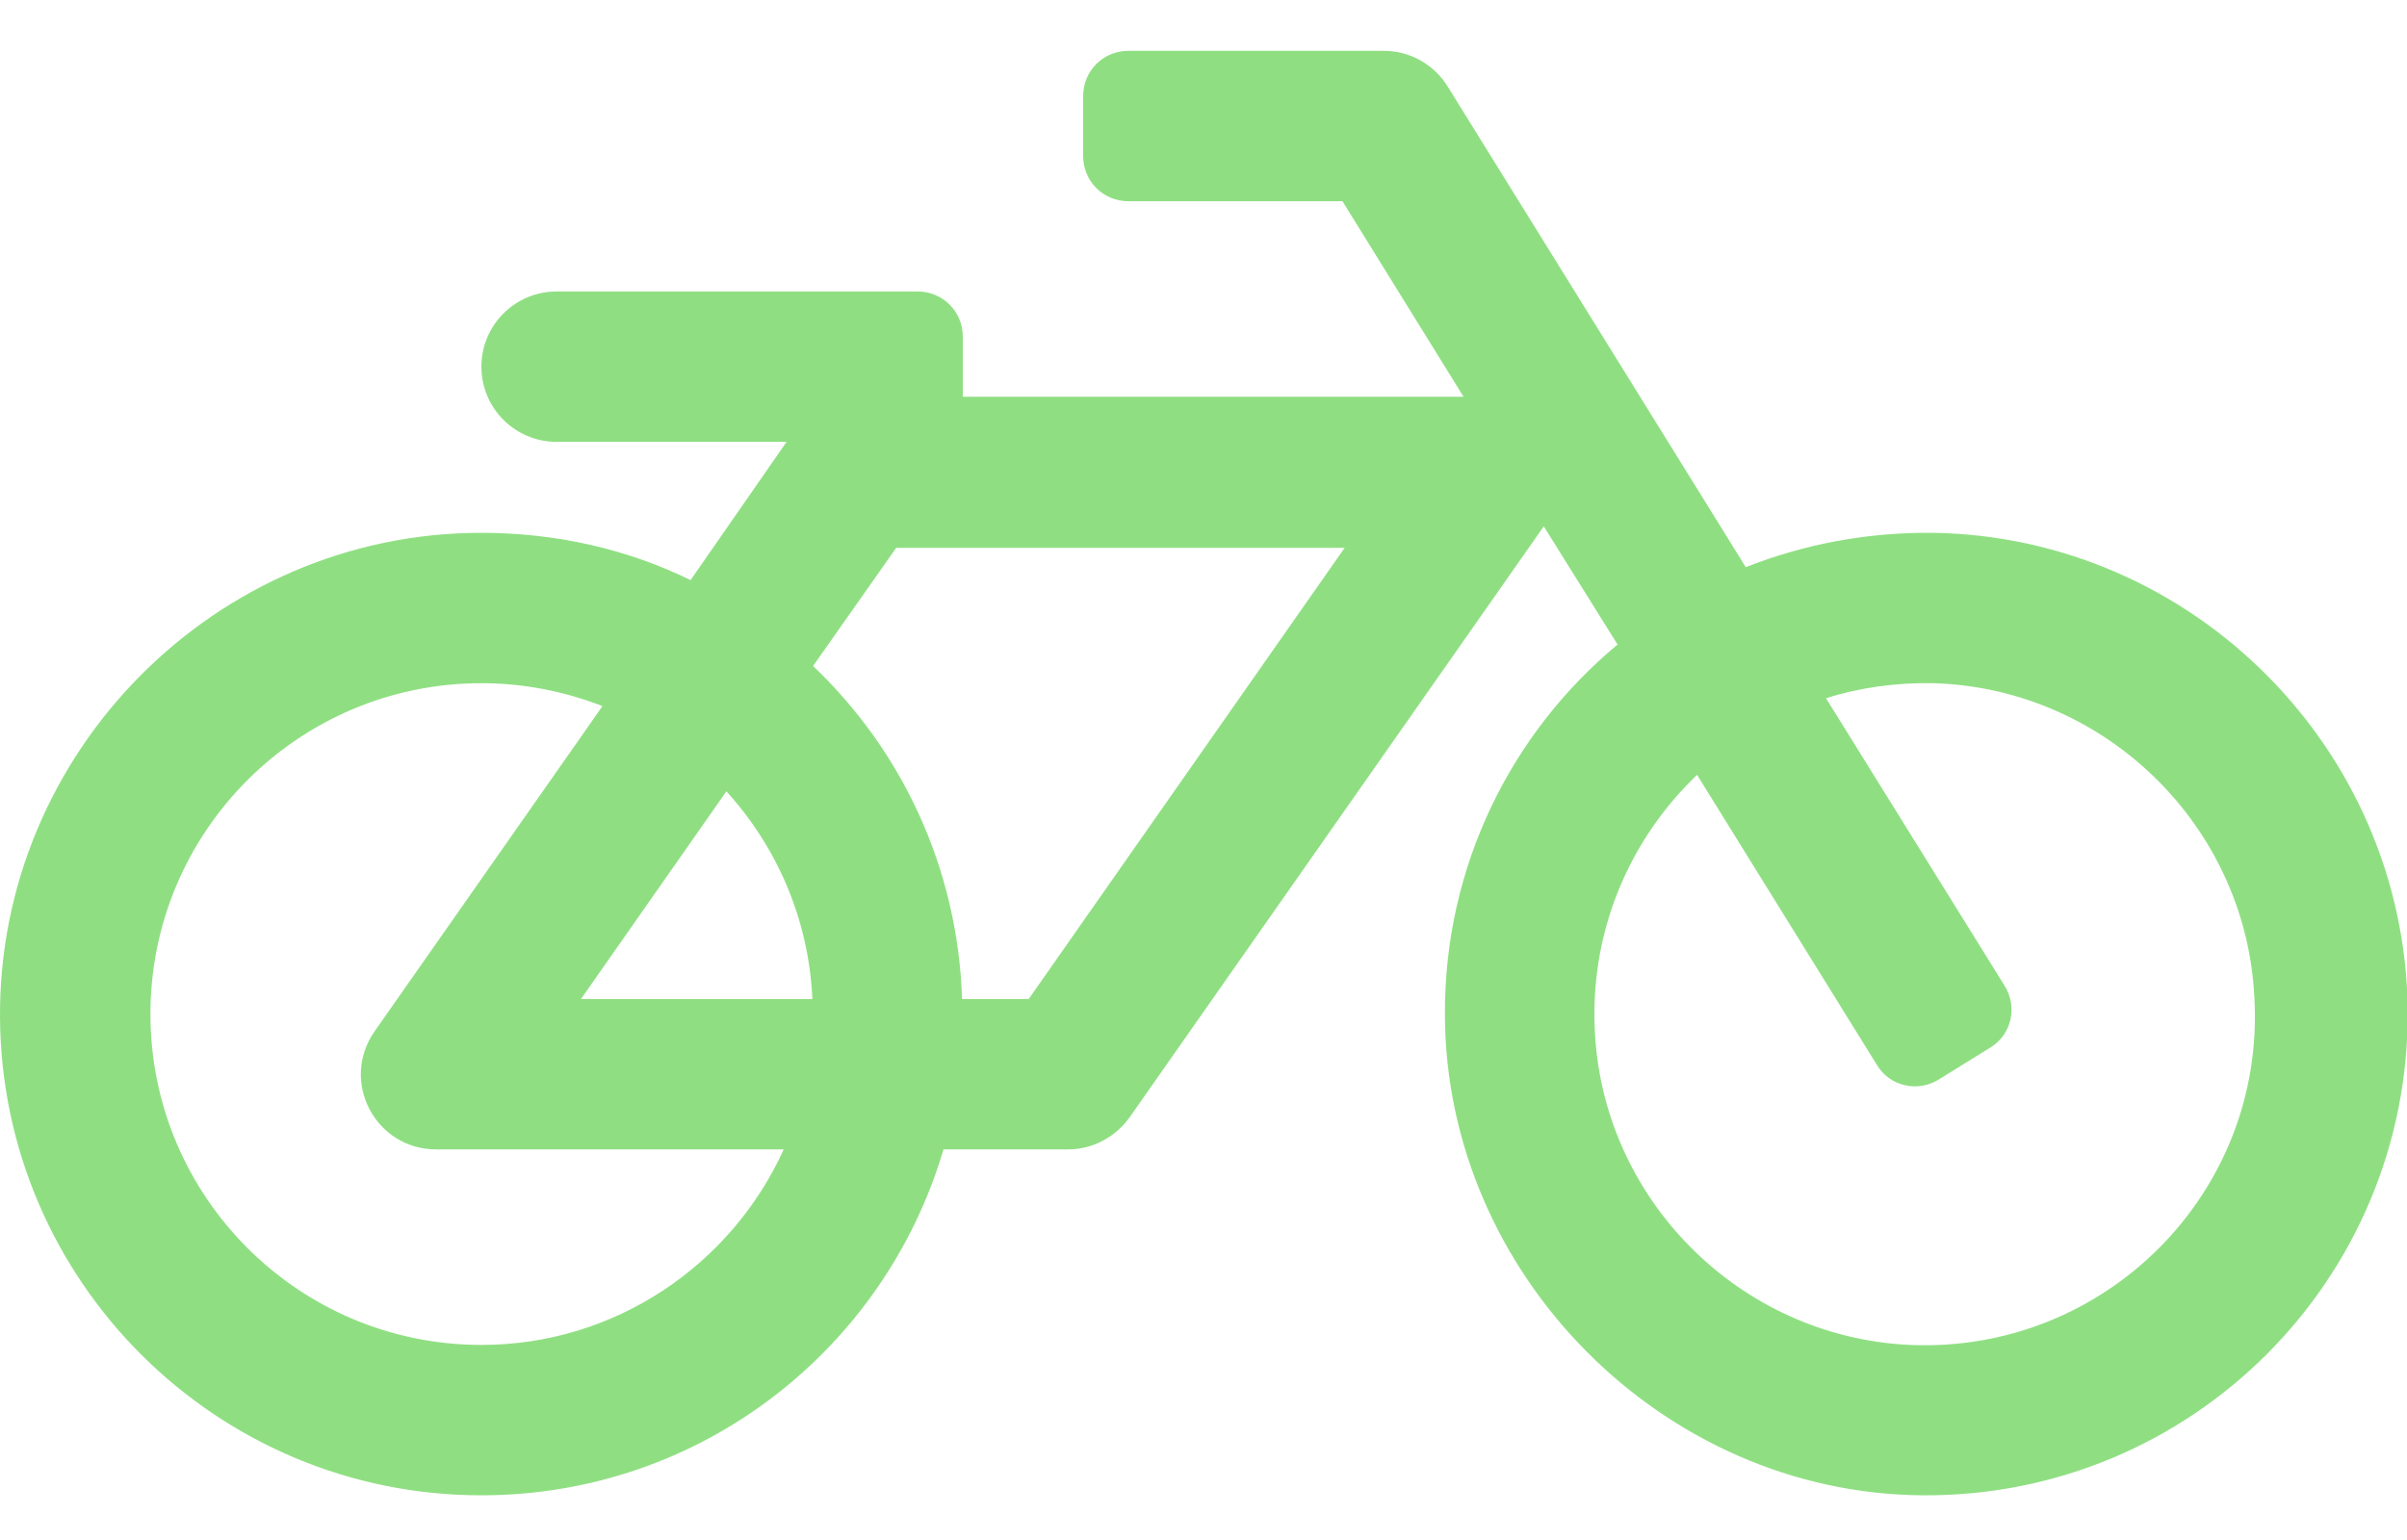 <?xml version="1.0" encoding="UTF-8"?>
<svg version="1.1" id="Bici" focusable="false" xmlns="http://www.w3.org/2000/svg" xmlns:xlink="http://www.w3.org/1999/xlink" x="0px" y="0px" viewBox="0 32 336 215" style="enable-background:new 0 32 336 215;" xml:space="preserve">
<style type="text/css">
	.st0{fill:#8fdf82;}
</style>
<path class="st0" d="M269.9,106.4c-9.3-0.1-18.1,1.6-26.2,4.8l-41.6-67.1c-1.9-3.1-5.3-5-8.9-5h-35.7c-3.5,0-6.3,2.8-6.3,6.3v8.4  c0,3.5,2.8,6.3,6.3,6.3h29.9l16.9,27.3h-69.9v-8.4c0-3.5-2.8-6.3-6.3-6.3H77.7c-5.8,0-10.5,4.7-10.5,10.5c0,5.8,4.7,10.5,10.5,10.5  h32.1L96.4,113c-8.8-4.3-18.7-6.6-29.2-6.6C30.1,106.4-0.2,137,0,174c0.2,36.9,30.2,66.8,67.2,66.8c30.6,0,56.3-20.4,64.5-48.3h17.4  c3.4,0,6.6-1.7,8.6-4.5l57.8-82.5l10.3,16.5c-14.8,12.3-24.2,30.9-24.1,51.7c0.1,36.2,30.4,66.8,66.6,67.1  c37.6,0.3,68.1-30.2,67.8-67.8C335.7,136.7,306.2,107,269.9,106.4z M67.2,219.8c-25.5,0-46.2-20.7-46.2-46.2s20.7-46.2,46.2-46.2  c5.8,0,11.5,1.1,16.9,3.2L52.3,176c-4.9,7,0.1,16.5,8.6,16.5h48.5C102.1,208.6,85.9,219.8,67.2,219.8z M81.1,171.5l20.3-29  c7,7.7,11.5,17.8,12,29H81.1z M143.6,171.5h-9.3c-0.6-18.3-8.4-34.7-20.8-46.5l11.6-16.5h62.6L143.6,171.5z M266.6,219.8  c-23.9-1.1-43.2-20.6-44-44.5c-0.5-13.8,5.1-26.3,14.3-35.1l25.1,40.5c1.8,3,5.7,3.9,8.7,2l7.1-4.4c3-1.8,3.9-5.7,2-8.7l-24.9-40.1  c4.7-1.5,9.8-2.2,15-2.1c24,0.7,43.7,20,44.8,44C316.2,198.6,293.8,221,266.6,219.8L266.6,219.8z"/>
</svg>